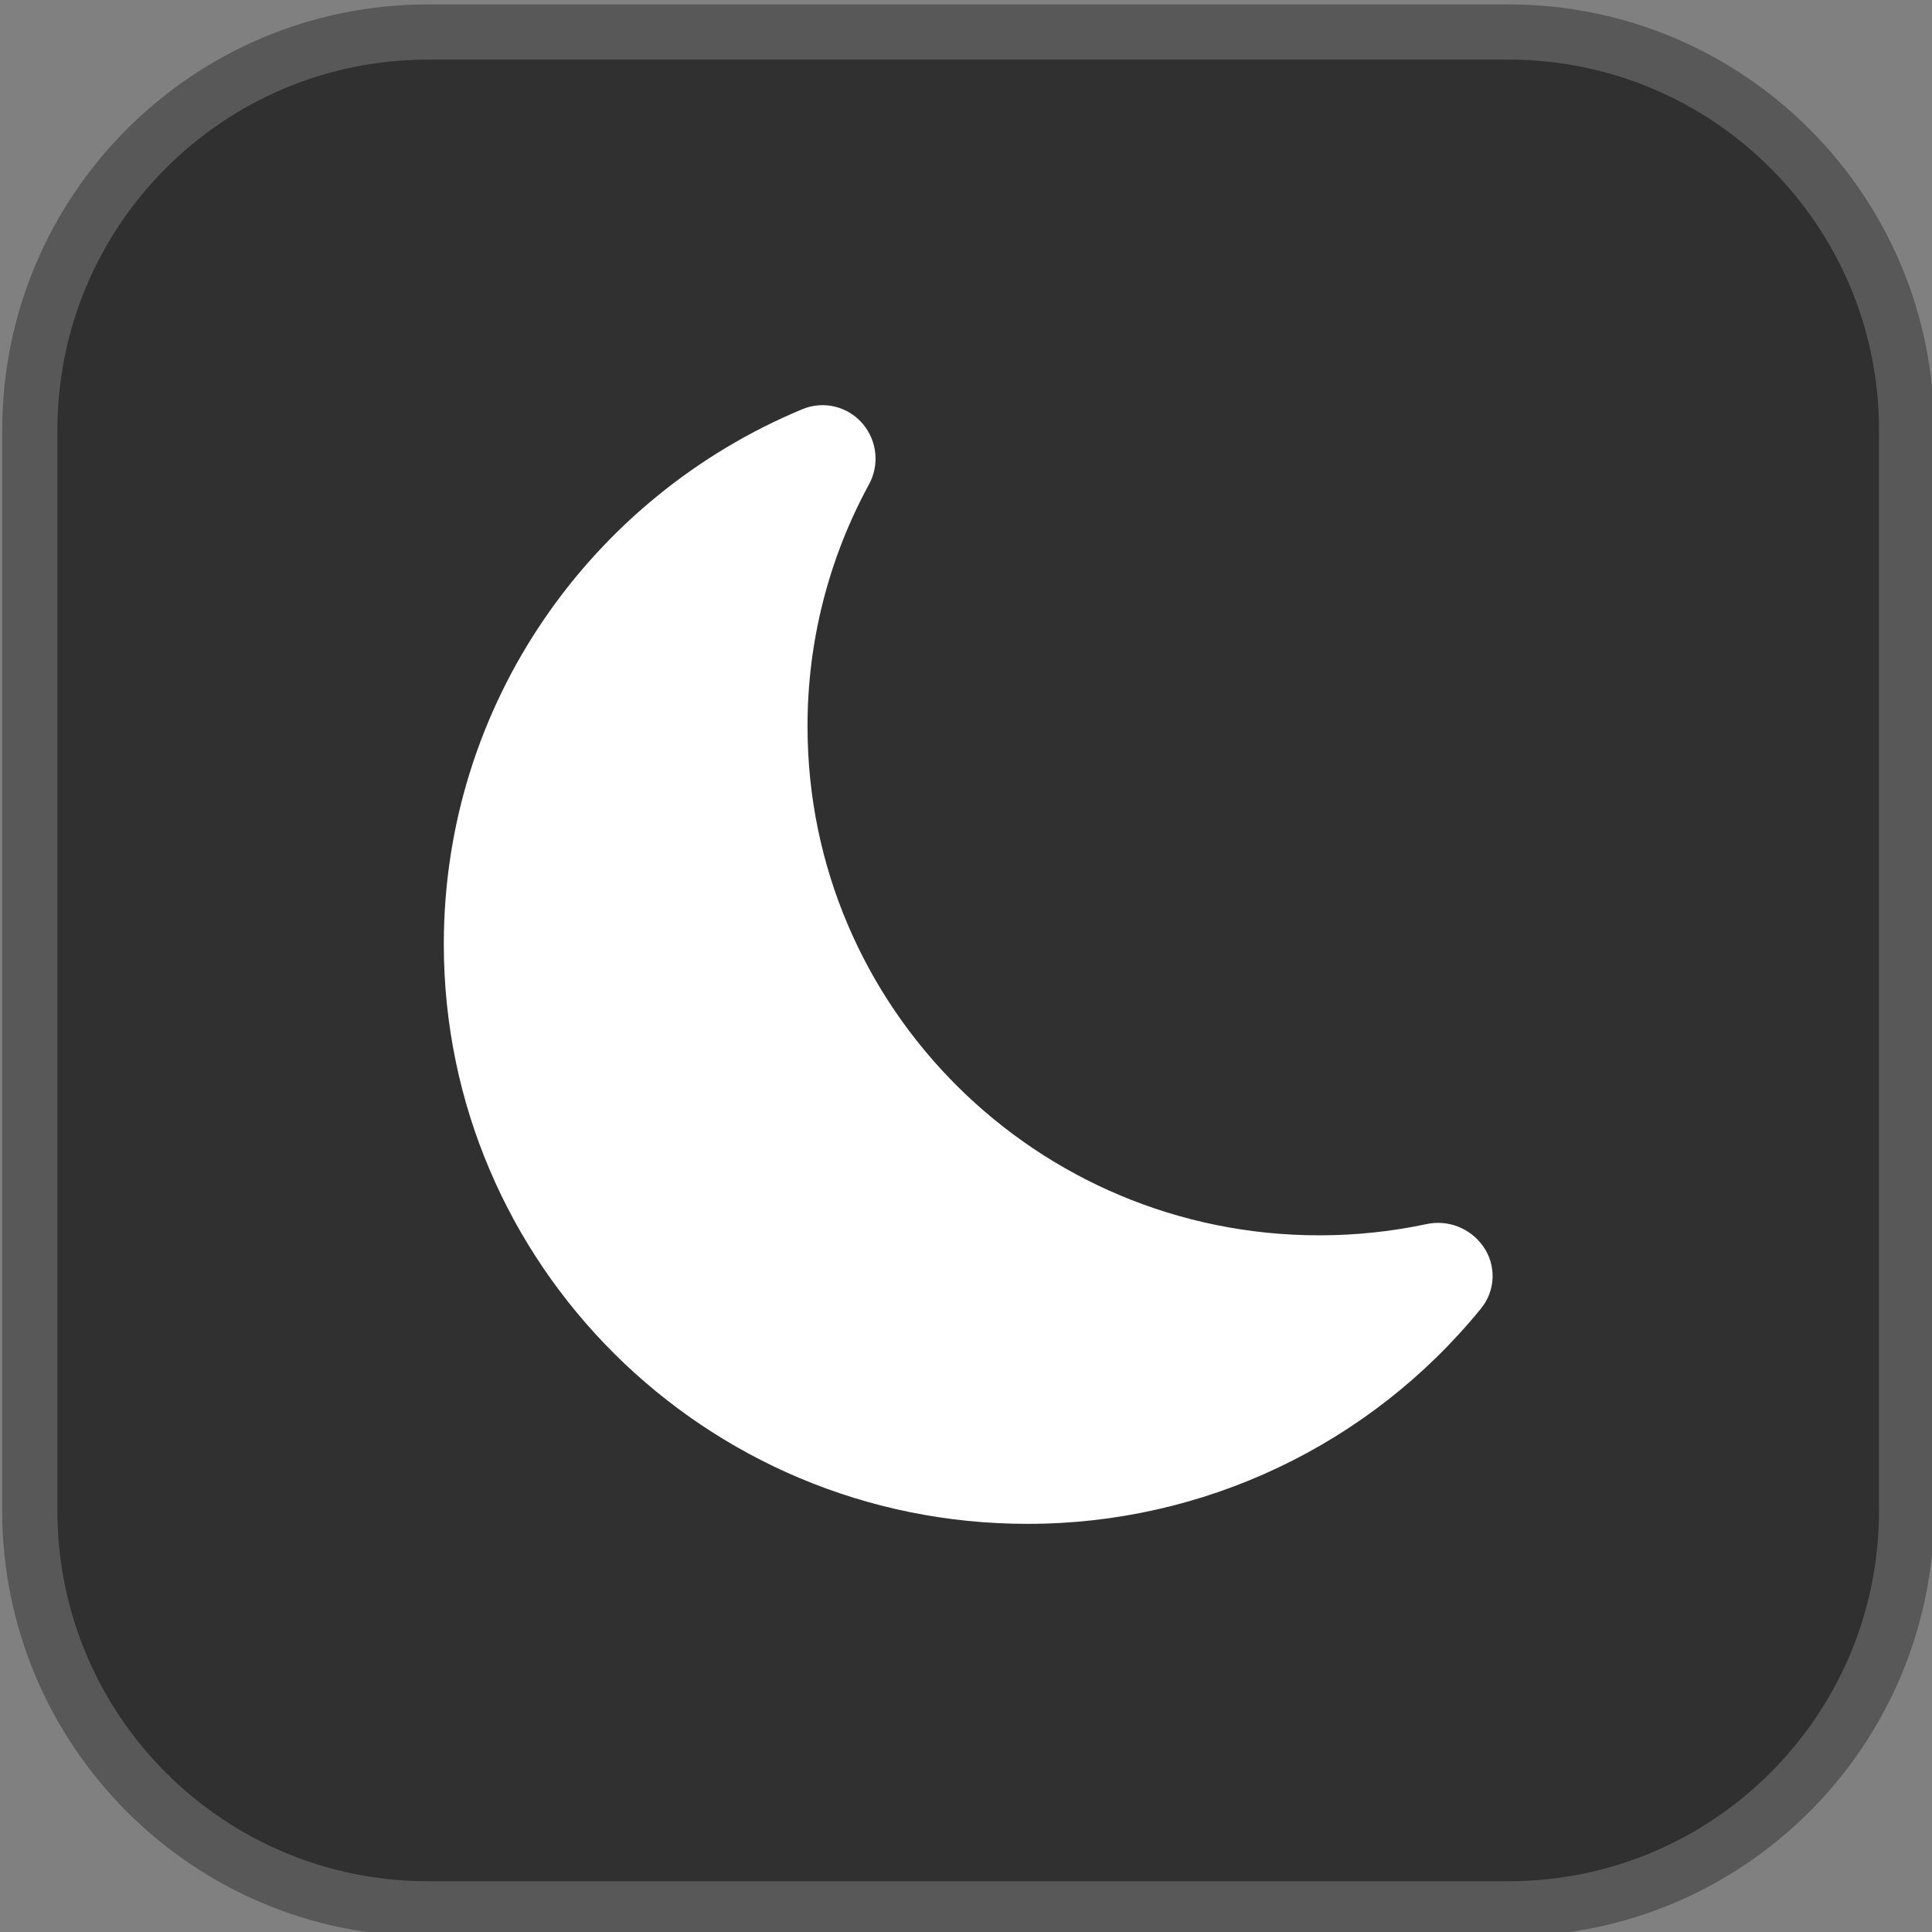 <?xml version="1.0" encoding="UTF-8" standalone="no" ?>
<!DOCTYPE svg PUBLIC "-//W3C//DTD SVG 1.1//EN" "http://www.w3.org/Graphics/SVG/1.1/DTD/svg11.dtd">
<svg xmlns="http://www.w3.org/2000/svg" xmlns:xlink="http://www.w3.org/1999/xlink" version="1.1" width="20" height="20" viewBox="0 0 35 35" xml:space="preserve">
<rect x="0" y="0" width="35" height="35" fill="#808080" stroke="none"/>
<desc>Created with Fabric.js 4.6.0</desc>
<defs>
</defs>
<g transform="matrix(1 0 0 1 17.54 17.58)" id="Pp9-wLfF2e-LAqgMa4I02"  >
<path style="stroke: rgb(88,88,88); stroke-width: 1; stroke-dasharray: none; stroke-linecap: butt; stroke-dashoffset: 0; stroke-linejoin: miter; stroke-miterlimit: 4; fill: rgb(48,48,48); fill-rule: nonzero; opacity: 1;" vector-effect="non-scaling-stroke"  transform=" translate(-17, -17)" d="M 0 7.212 C 0 3.229 3.229 0 7.212 0 L 26.788 0 L 26.788 0 C 30.771 0 34 3.229 34 7.212 L 34 26.788 L 34 26.788 C 34 30.771 30.771 34 26.788 34 L 7.212 34 L 7.212 34 C 3.229 34 2.6645352591003757e-15 30.771 2.6645352591003757e-15 26.788 z" stroke-linecap="round" />
</g>
<g transform="matrix(1 0 0 1 17.54 17.47)" id="5PlQFWw8sNfuCBlJfjm5J"  >
<path style="stroke: none; stroke-width: 1; stroke-dasharray: none; stroke-linecap: butt; stroke-dashoffset: 0; stroke-linejoin: miter; stroke-miterlimit: 4; fill: rgb(255,255,255); fill-rule: nonzero; opacity: 1;" vector-effect="non-scaling-stroke"  transform=" translate(-9.5, -10.13)" d="M 7.6 0.351 C 7.853 0.659 7.893 1.089 7.701 1.438 C 6.969 2.783 6.587 4.29 6.589 5.821 C 6.589 10.914 10.741 15.039 15.859 15.039 C 16.527 15.039 17.176 14.969 17.801 14.836 C 18.192 14.751 18.596 14.909 18.827 15.236 C 19.072 15.579 19.055 16.043 18.788 16.367 C 16.776 18.839 13.756 20.271 10.569 20.266 C 4.73 20.266 0 15.562 0 9.765 C 0 5.403 2.678 1.661 6.491 0.075 C 6.881 -0.09 7.333 0.023 7.6 0.351 z" stroke-linecap="round" />
</g>
</svg>
